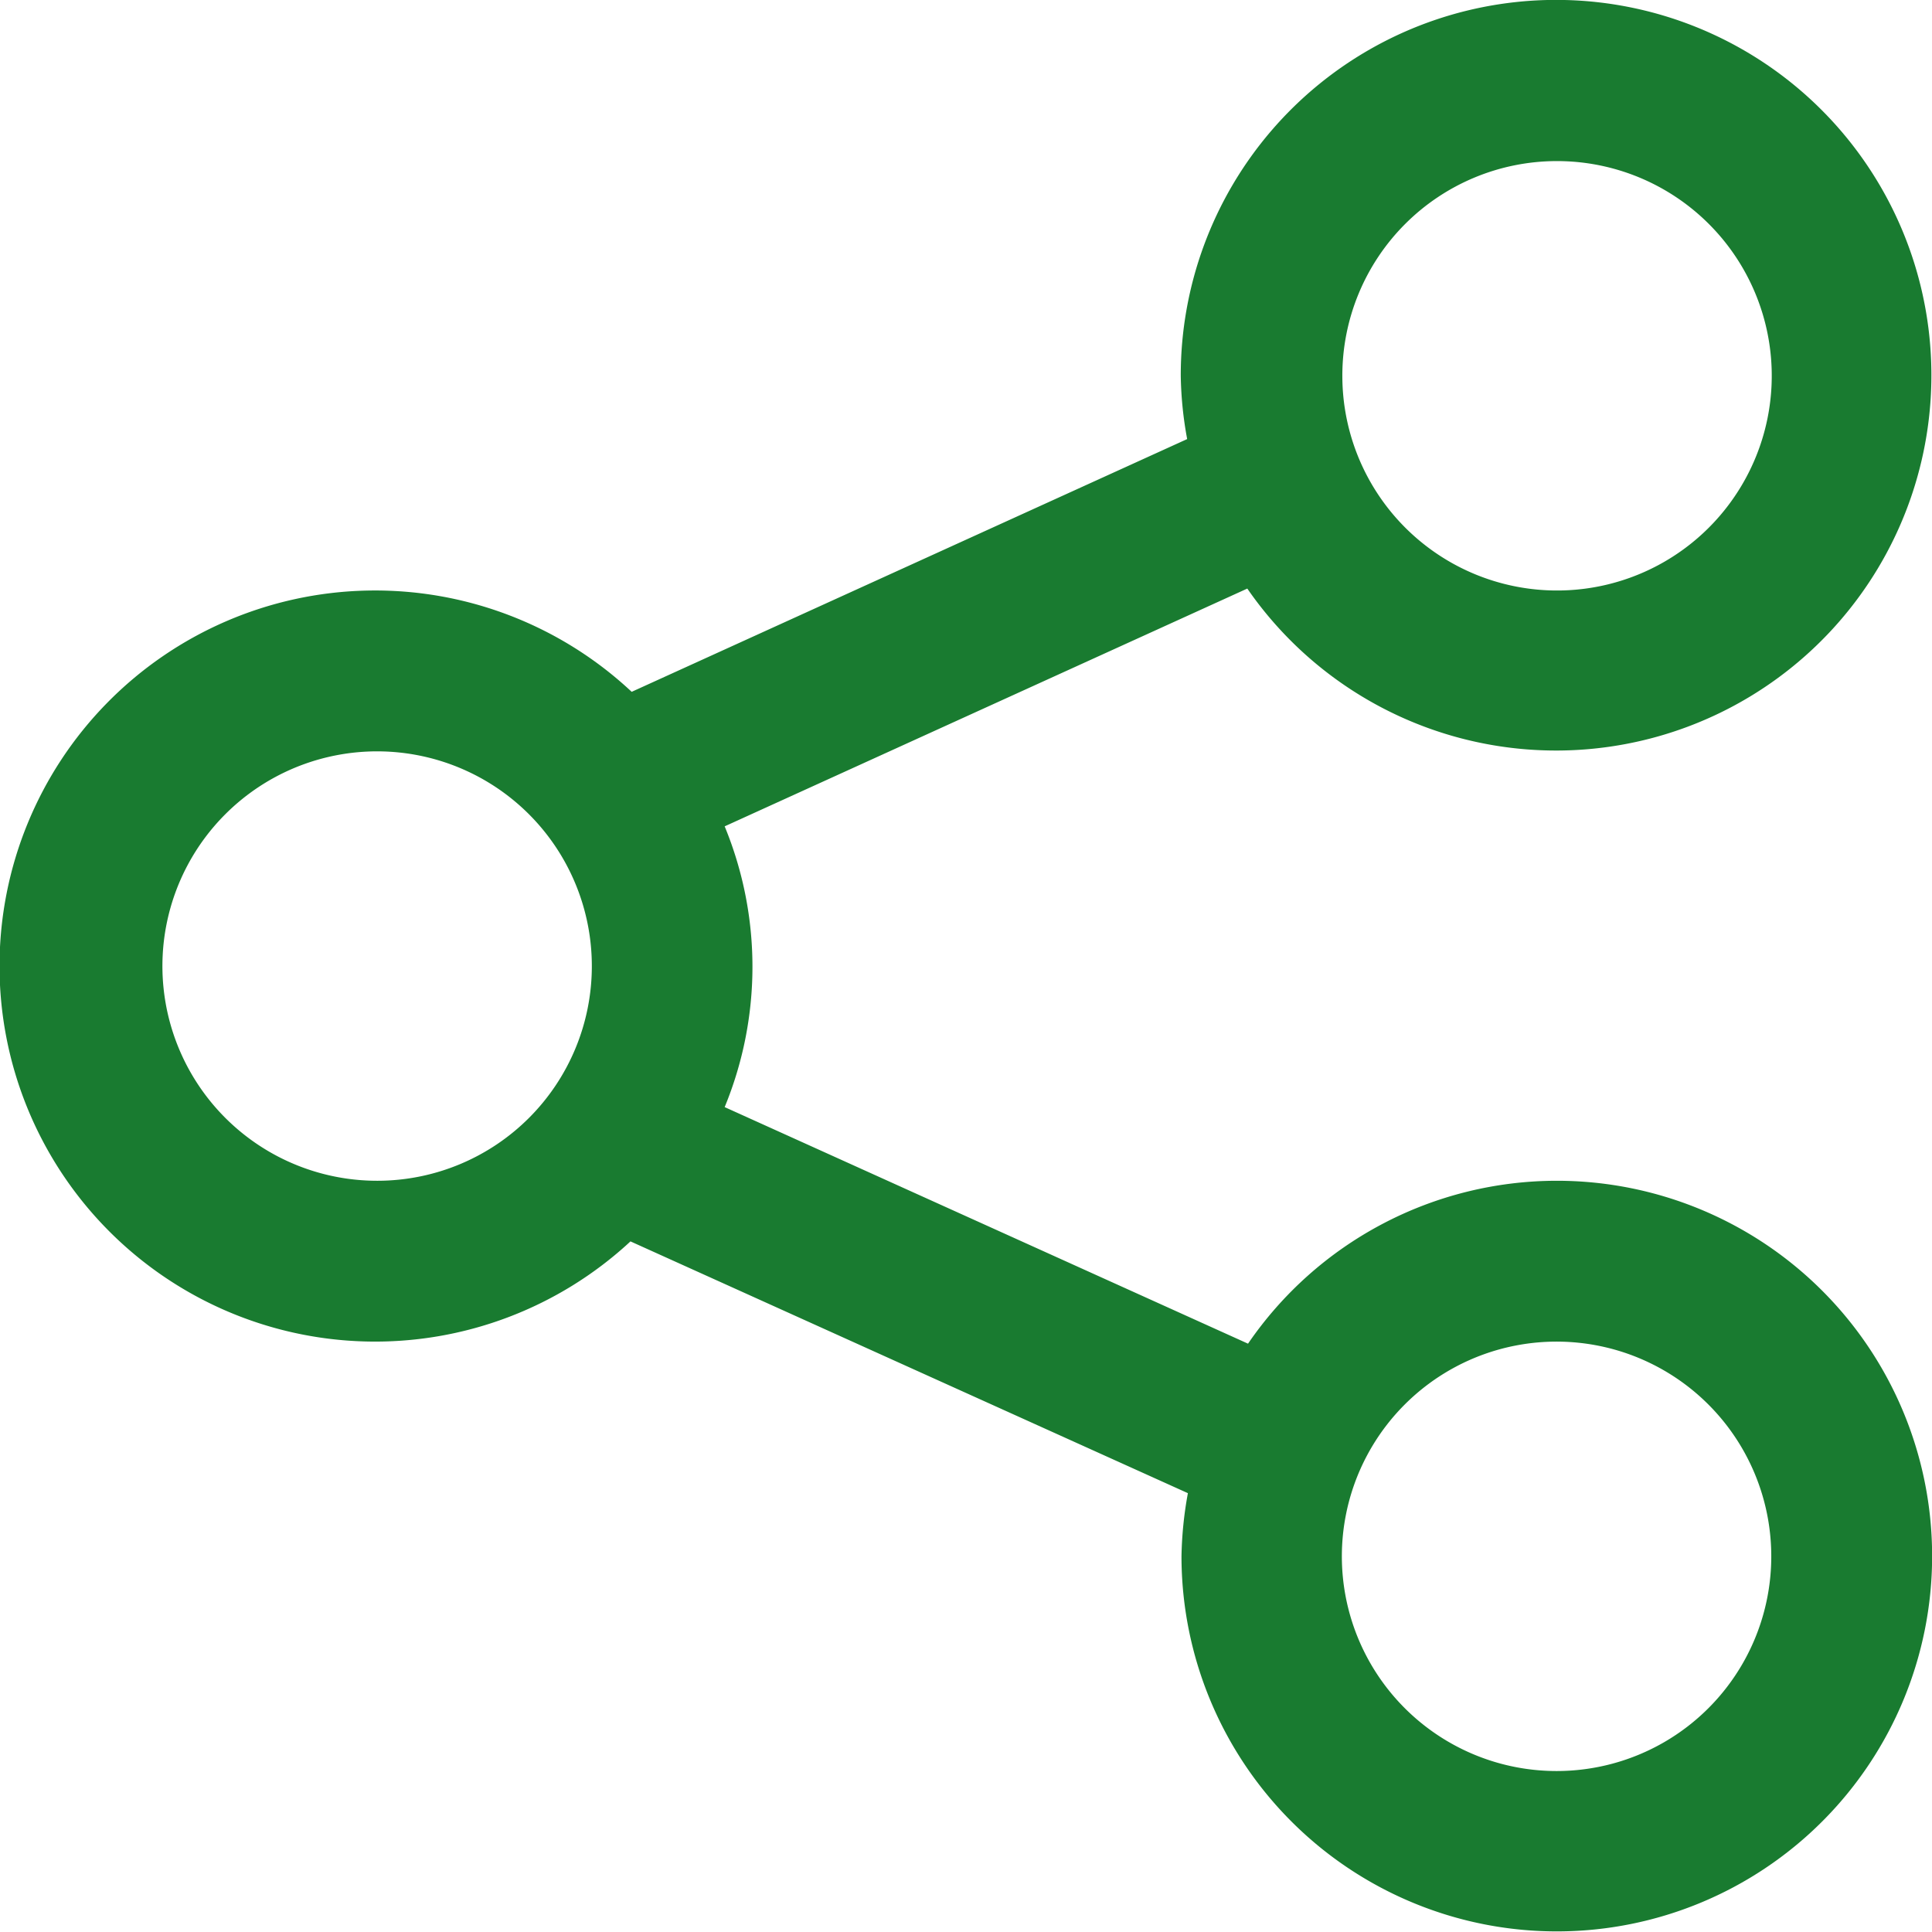 <svg xmlns="http://www.w3.org/2000/svg" width="15.999" height="16" viewBox="0 0 15.999 16">
  <path id="fi-rr-share" d="M12.864,9.777a3.1,3.1,0,0,0-2.556,1.349L5.974,9.167a3.052,3.052,0,0,0,0-2.325l4.328-1.969a3.108,3.108,0,1,0-.551-1.762,3.092,3.092,0,0,0,.053.524l-4.6,2.093a3.11,3.11,0,1,0-.01,4.551L9.81,12.364a3.161,3.161,0,0,0-.053.523,3.108,3.108,0,1,0,3.107-3.11Zm0-8.444a1.778,1.778,0,1,1-1.775,1.778,1.777,1.777,0,0,1,1.775-1.778ZM3.1,9.777A1.778,1.778,0,1,1,4.874,8,1.777,1.777,0,0,1,3.1,9.777Zm9.765,4.888a1.778,1.778,0,1,1,1.776-1.778,1.777,1.777,0,0,1-1.776,1.778Z" transform="translate(0.027 0.001)" fill="#197b30"/>
</svg>
